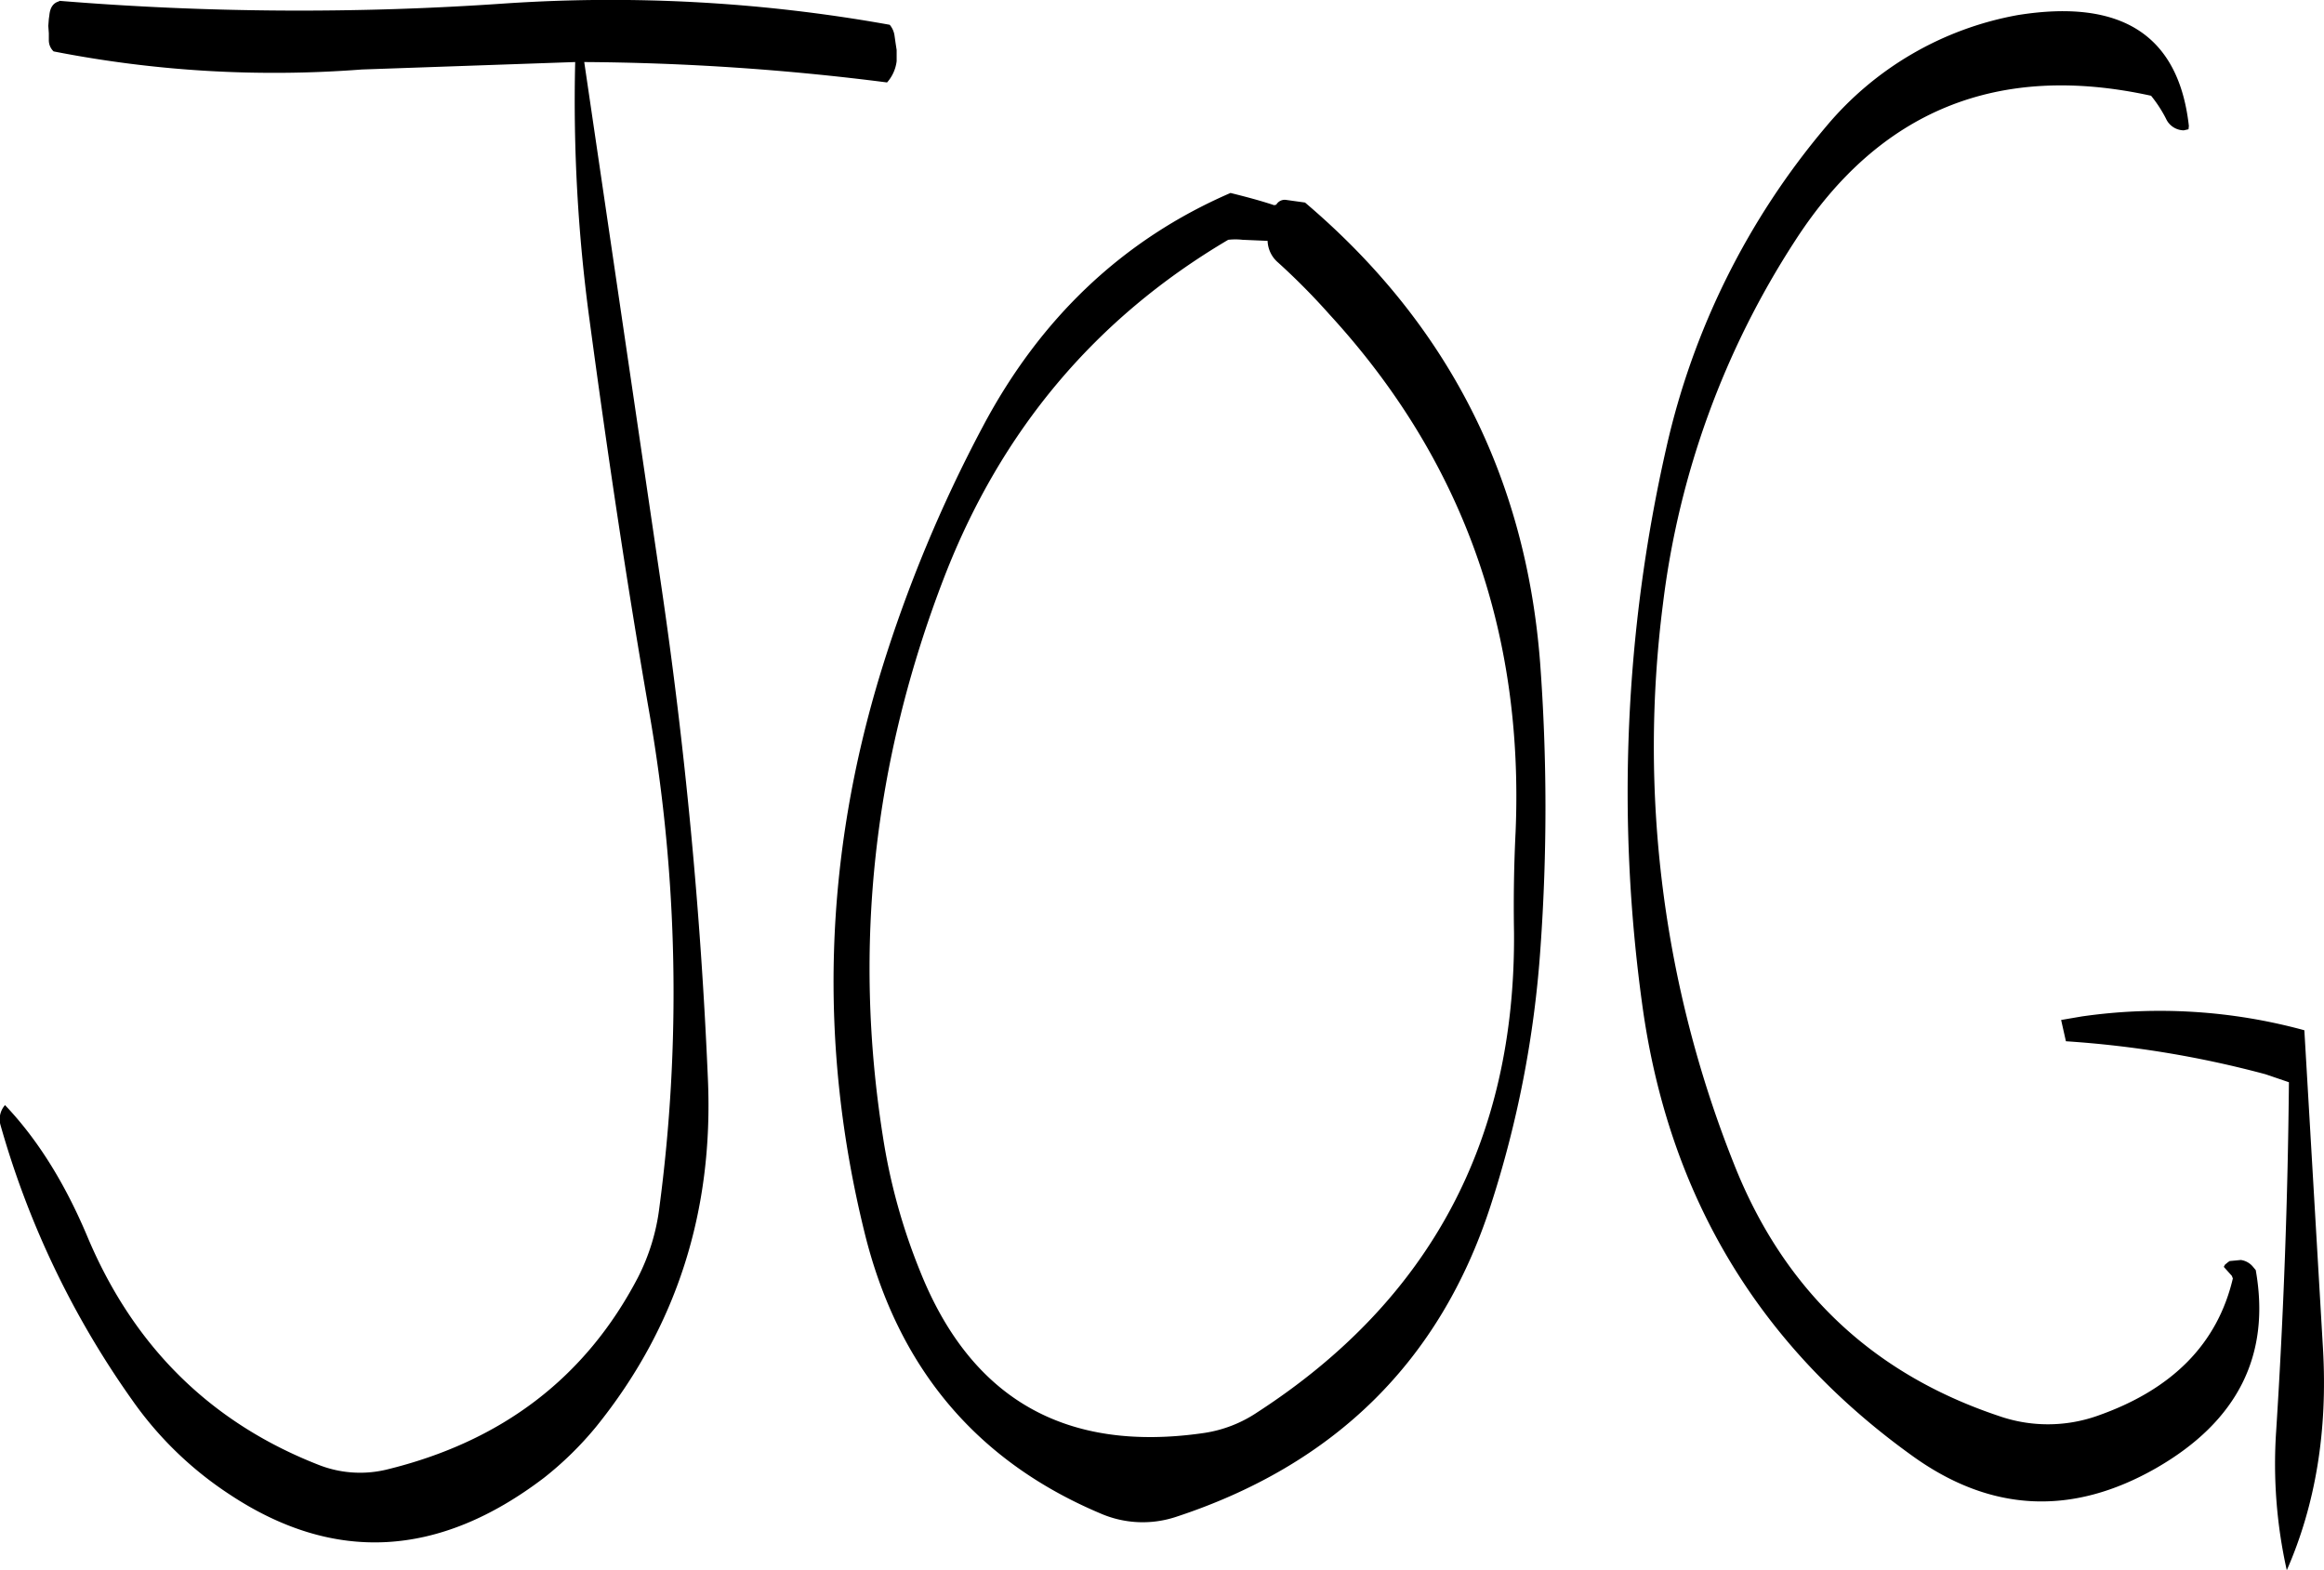 <svg id="Layer_1" data-name="Layer 1" xmlns="http://www.w3.org/2000/svg" viewBox="0 0 524 354.07"><defs><style>.cls-1{fill-rule:evenodd;}</style></defs><path class="cls-1" d="M229.44,102a355.34,355.34,0,0,0-86.88-4.8,666.5,666.5,0,0,1-100.32-.6l-.12.12c-1.32.36-2,1.44-2.16,3.12l-.12.84-.12,1.56.12,1.68v1.56A3.45,3.45,0,0,0,40.92,108a258.06,258.06,0,0,0,69.48,4.08l48.12-1.68a366.48,366.48,0,0,0,3.24,58.2c4,29.76,8.4,59.4,13.56,89a368,368,0,0,1,2.16,111.24,47.17,47.17,0,0,1-4.8,15.6Q155,418.32,115.92,427.8a25.52,25.52,0,0,1-15.24-1.08q-36.36-14.22-52-51.12c-5.16-12.36-11.4-22.32-18.72-30a4.82,4.82,0,0,0-1,4.56A201.91,201.91,0,0,0,58.56,412a80.84,80.84,0,0,0,22,21.36q35.28,23.4,70.92-3.72a76.38,76.38,0,0,0,11.76-11.52q27.18-33.66,25.2-78.48a1078.13,1078.13,0,0,0-10.56-111.48L160.56,110.4A562.46,562.46,0,0,1,228.84,115a8.81,8.81,0,0,0,2.16-4.8v-2.52l-.24-1.56-.24-1.68A4.83,4.83,0,0,0,229.44,102ZM493.56,326.4l1.08,4.8a231.79,231.79,0,0,1,45,7.44l5.28,1.8c-.24,26.28-1.2,52.44-2.88,78.72a109.85,109.85,0,0,0,2.4,31.32c6.48-14.76,9.24-31.44,8.16-50l-4.2-71.76a123.54,123.54,0,0,0-50.16-3.12ZM376.08,245.76q-4.86-62.82-53-103.68l-4.32-.6a2.19,2.19,0,0,0-2.16,1.08l-.48.12c-3.24-1.08-6.48-1.92-9.84-2.76-24.12,10.44-42.84,28.08-55.92,52.8a314.44,314.44,0,0,0-22.8,54.84q-19.44,63.18-3.84,126.6,11.16,45.72,53.16,63.48a23.88,23.88,0,0,0,17,.84c35.88-11.76,59.64-35.16,71-70.08a241.36,241.36,0,0,0,11.28-58.2A444.17,444.17,0,0,0,376.08,245.76ZM370.2,306.6q.54,70.38-57.84,108.24a29.16,29.16,0,0,1-12,4.68q-46.8,6.84-64.08-36.48a135.19,135.19,0,0,1-8.4-30.48q-10.08-63.9,13.8-125.88c12.84-33.24,34.2-58.56,64.08-76.2a14.63,14.63,0,0,1,3.24,0l5.64.24a6.71,6.71,0,0,0,2.4,4.92,150.94,150.94,0,0,1,11.52,11.64q44.82,48.78,42,116.64Q370,295.26,370.2,306.6ZM522.36,124.8q-3.42-30.6-38.52-25A73.22,73.22,0,0,0,440.52,125a169.86,169.86,0,0,0-36,72.48A350.19,350.19,0,0,0,399.12,323Q407.94,387.3,460,424.68q26.46,19.08,55,2.76,27.54-15.84,22.44-44.64l-.6-.72a4.32,4.32,0,0,0-2.76-1.56l-2.52.24-.36.24-.72.6-.24.48,1.8,2,.24.6q-5.22,22.14-30.6,31a33.54,33.54,0,0,1-22.2,0q-43-14.4-59.76-57A253.89,253.89,0,0,1,403.8,232.44a193,193,0,0,1,29.76-81.72Q462,106.62,513.84,118a29.29,29.29,0,0,1,3.36,5.16,4.47,4.47,0,0,0,4,2.64l1.08-.24Z" transform="translate(-28.83 -96.41)"/></svg>